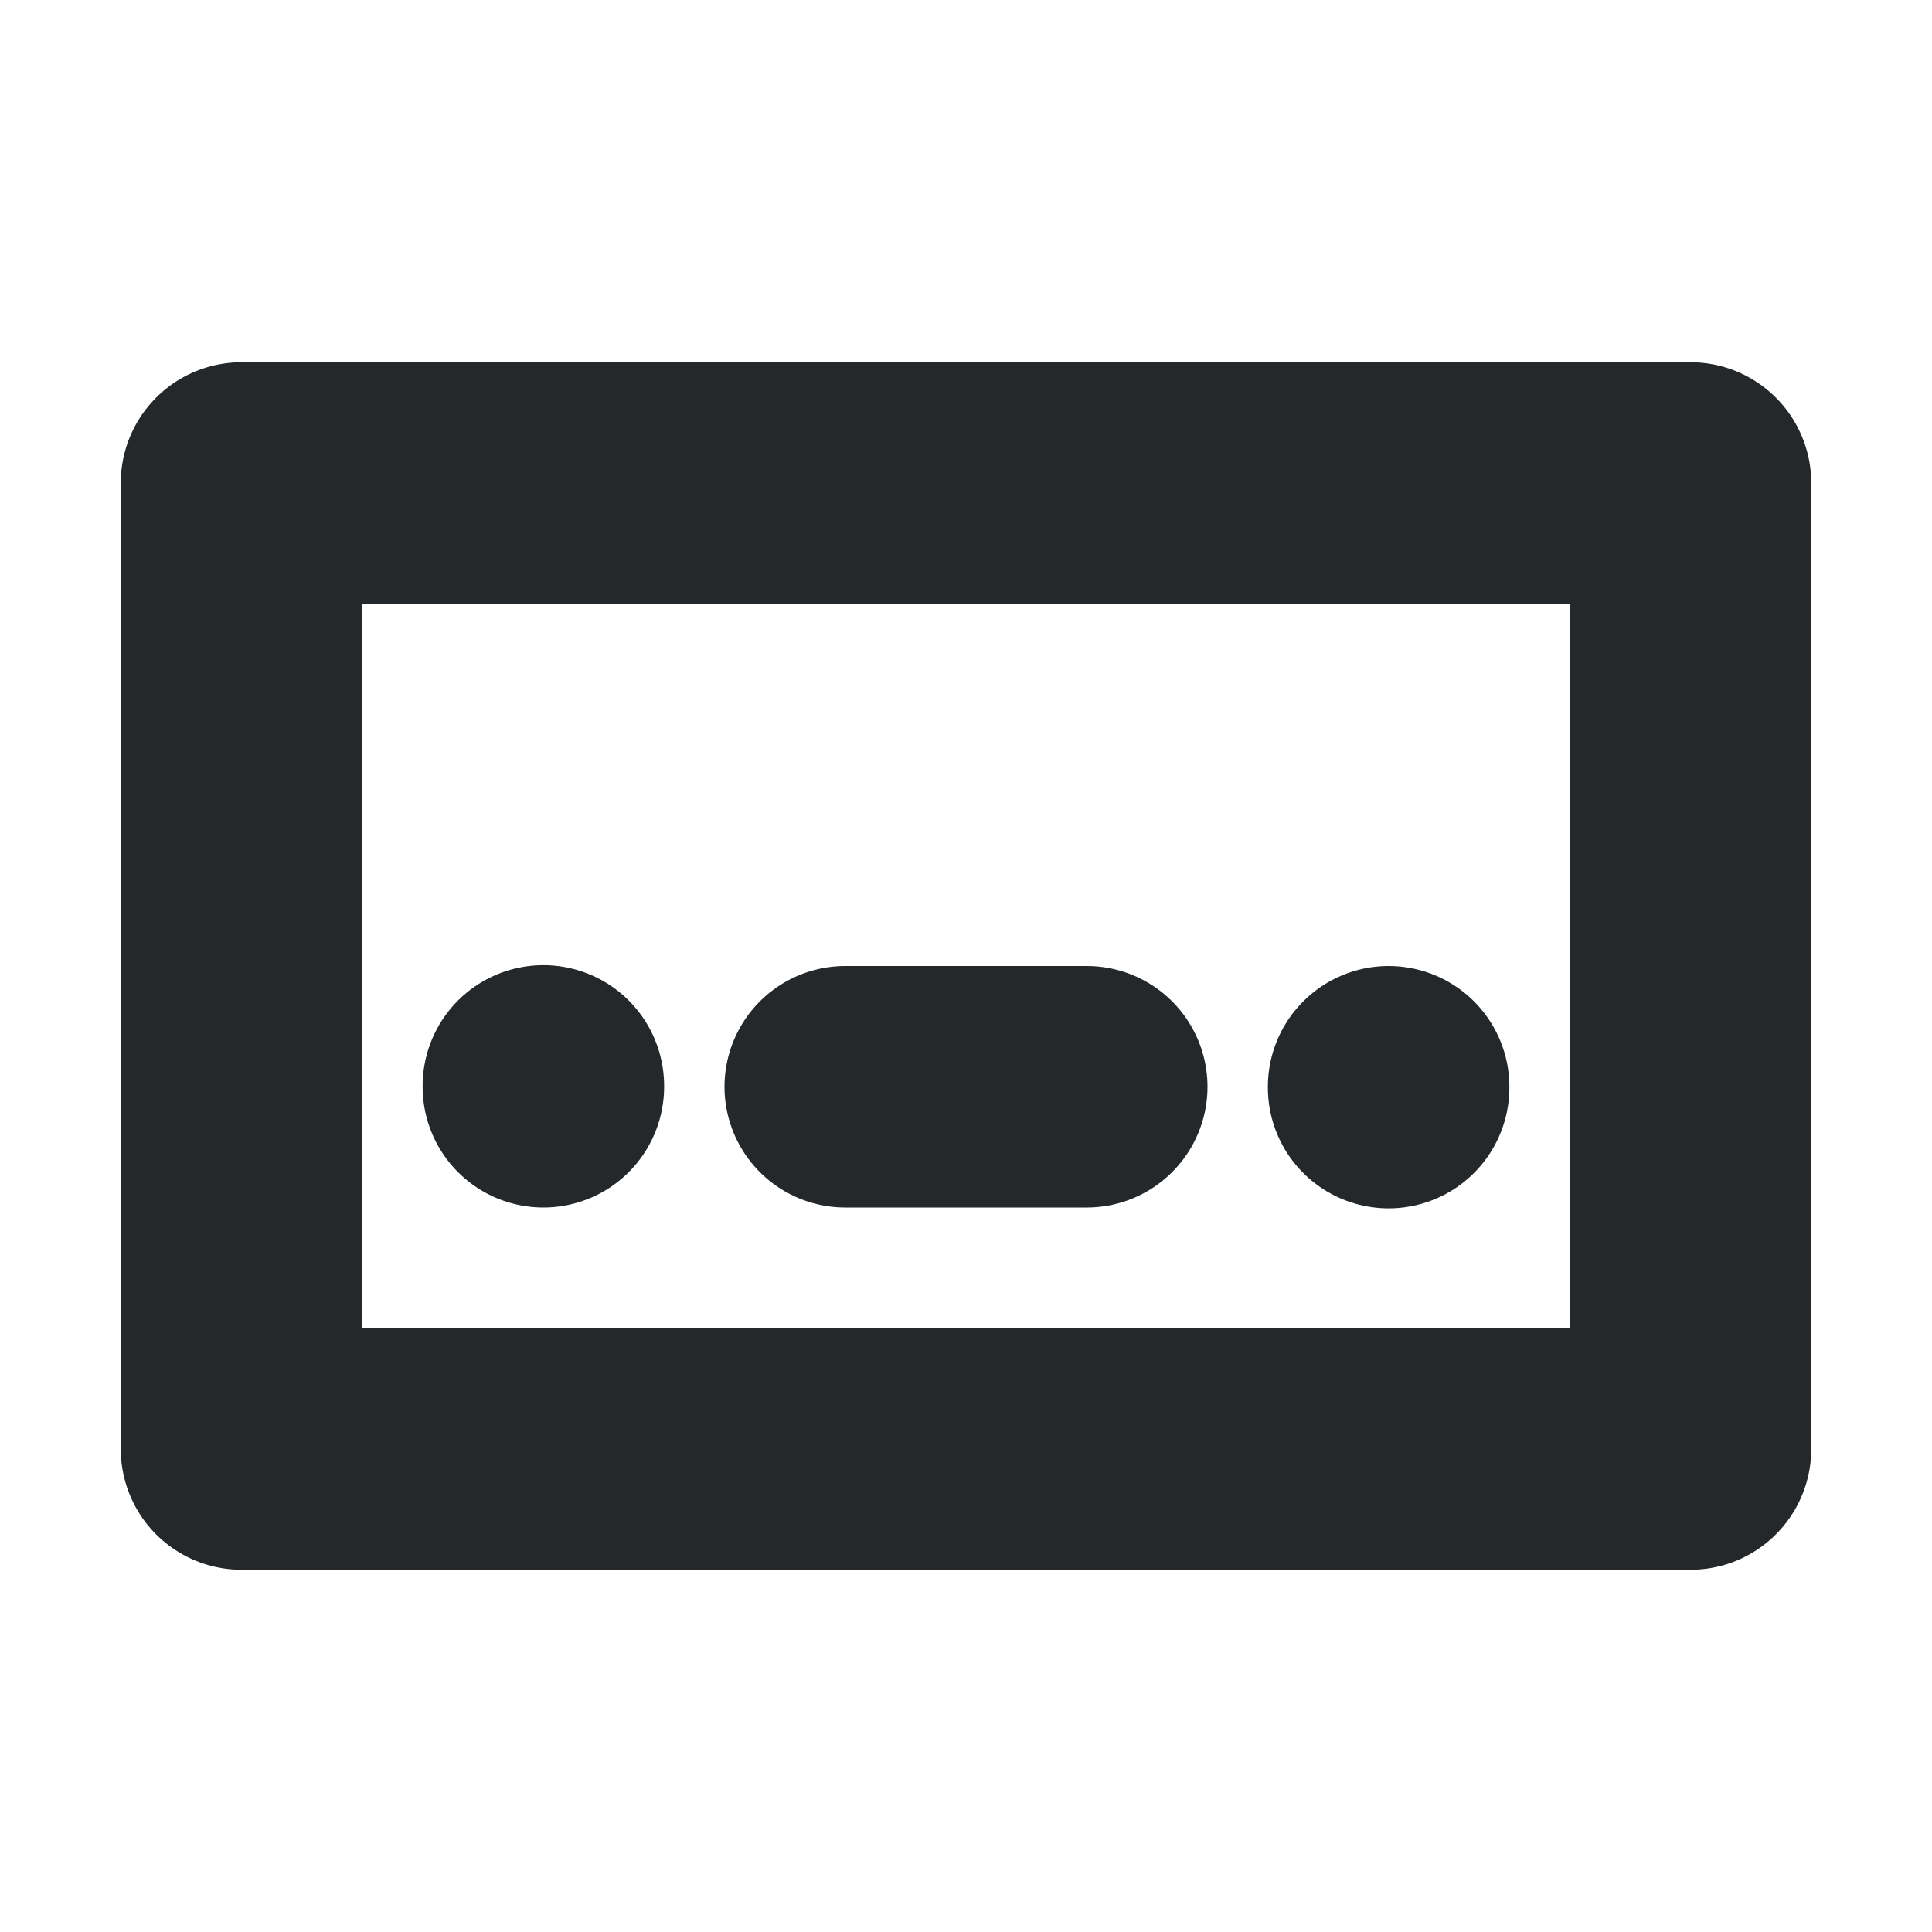 <svg width="16" height="16" viewBox="0 0 16 16" fill="none" xmlns="http://www.w3.org/2000/svg">
<path d="M4.5 8.993V9M11.5 9V9.007M7 9H9M2 4H14V12H2L2 4Z" stroke="#24282B" stroke-width="2" stroke-linecap="round" stroke-linejoin="round"/>
</svg>

